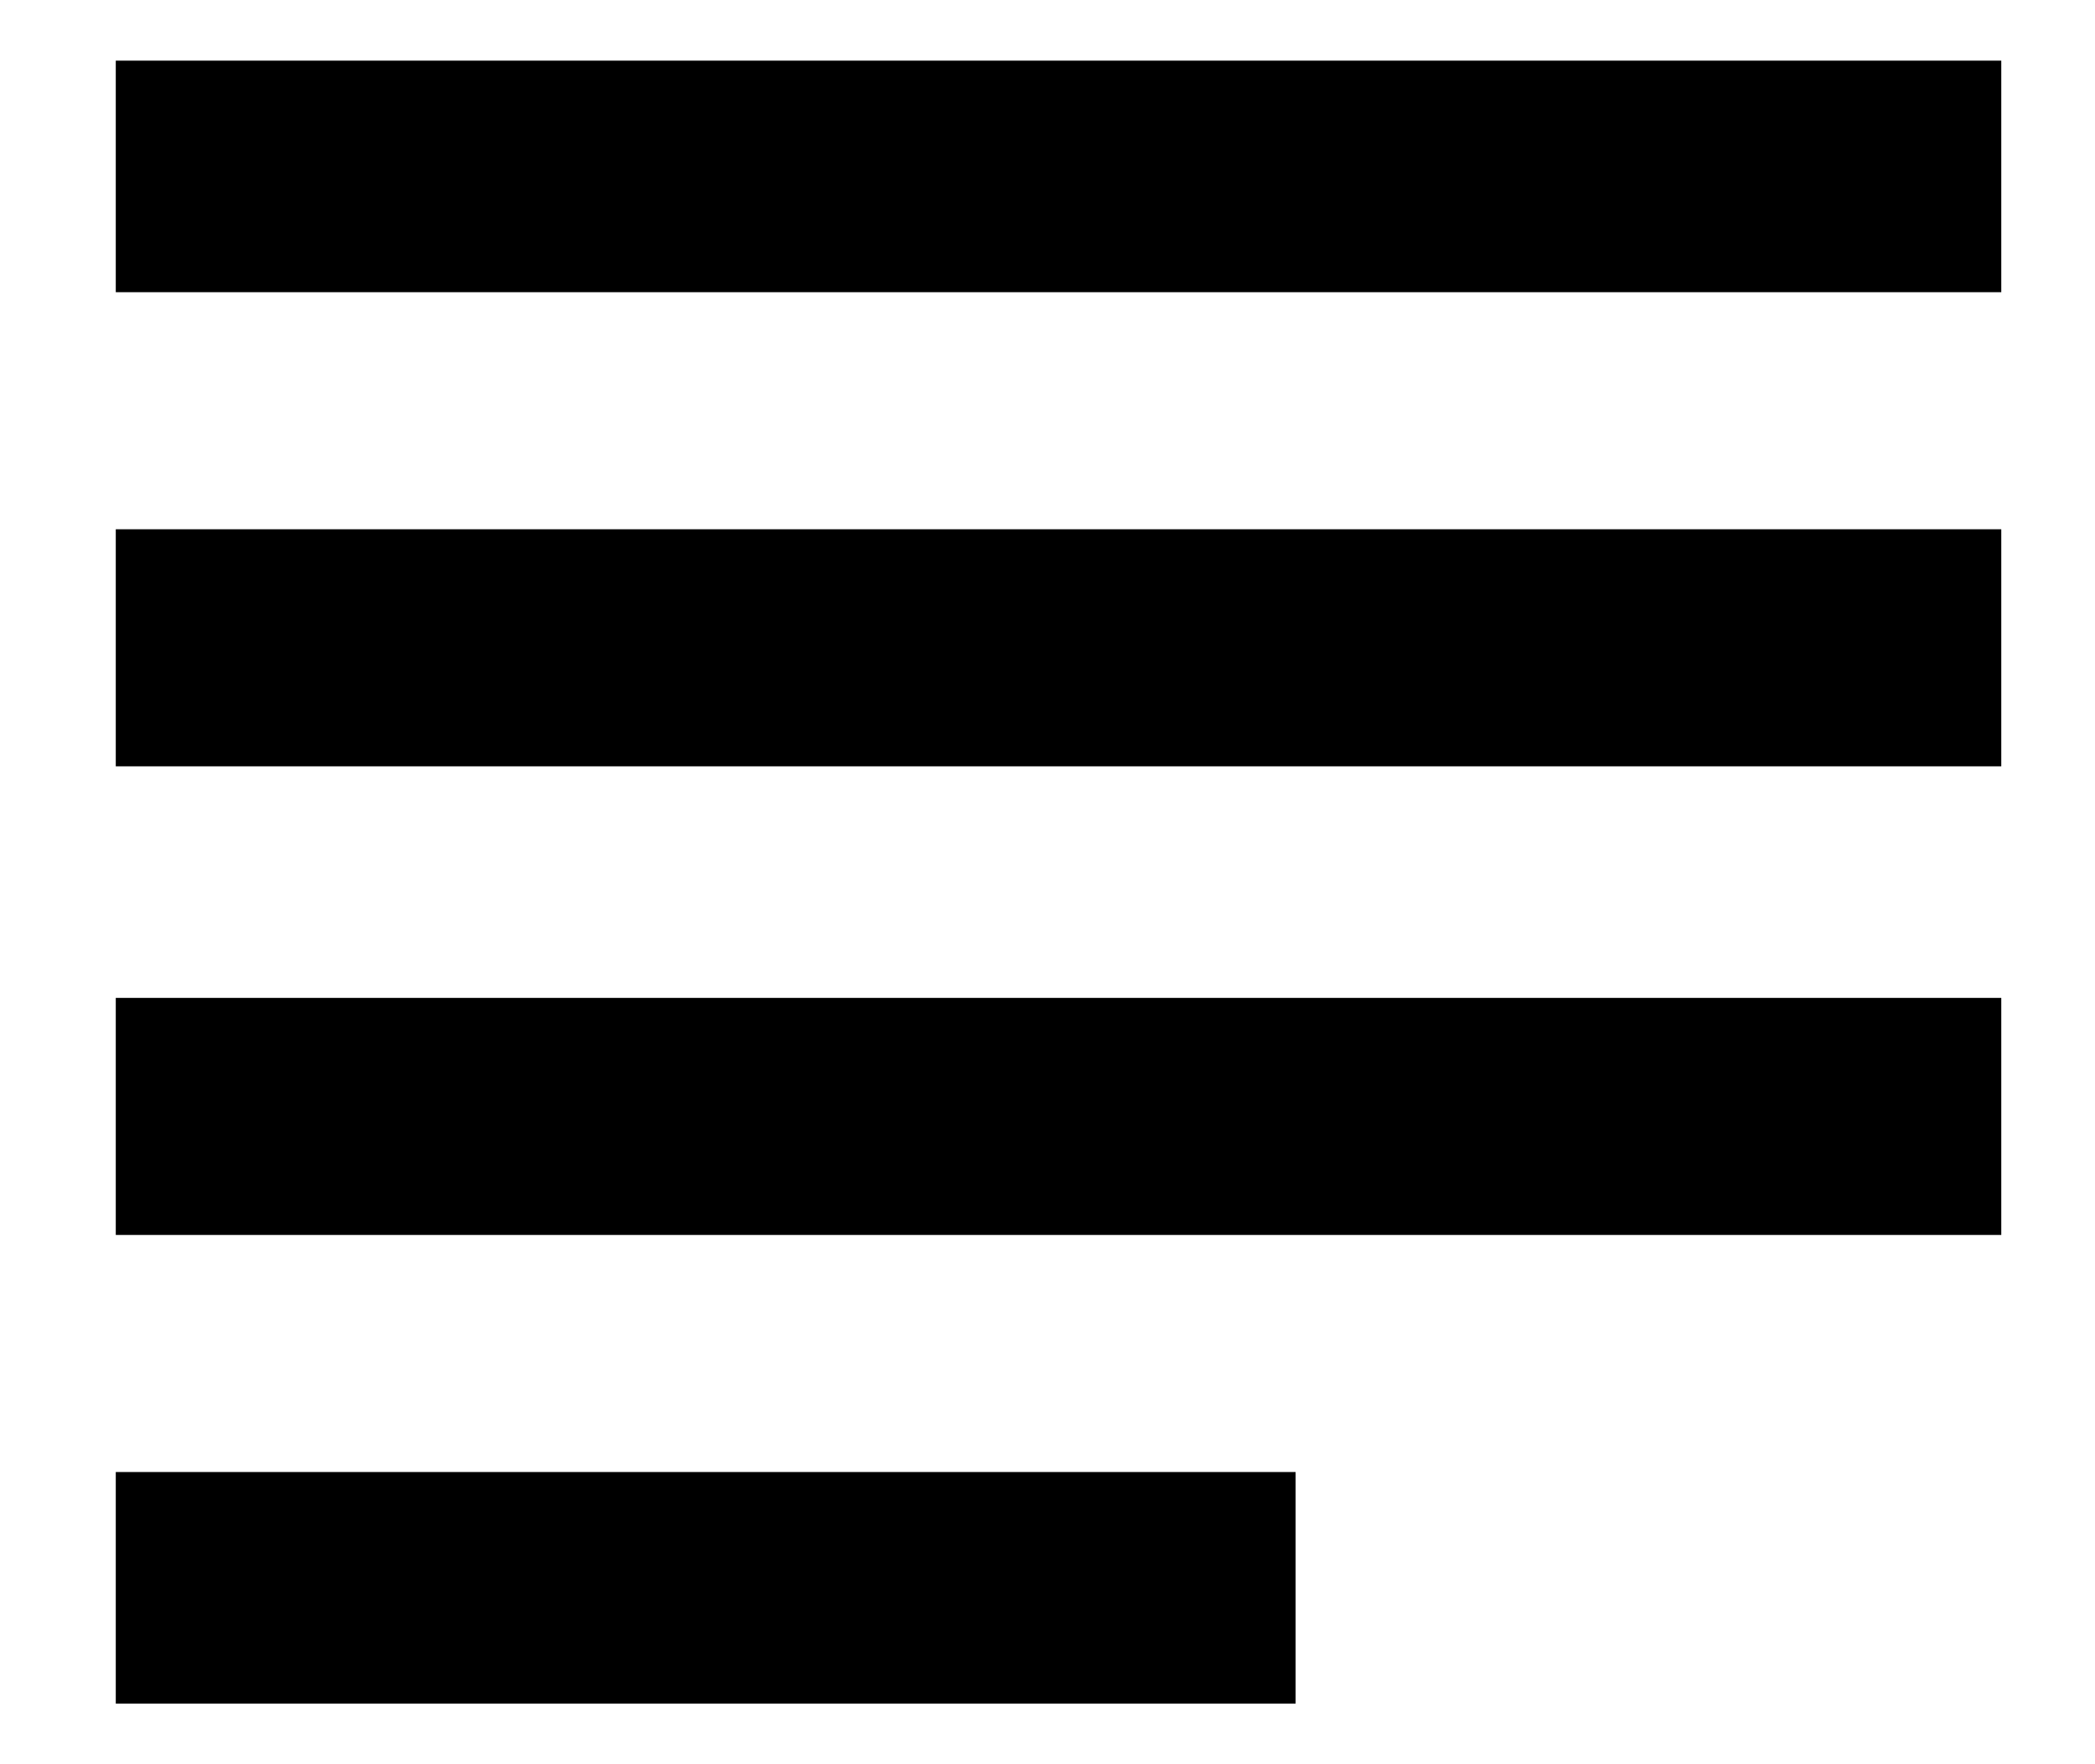 <!-- Generated by IcoMoon.io -->
<svg version="1.1" xmlns="http://www.w3.org/2000/svg" width="38" height="32" viewBox="0 0 38 32">
<title>log</title>
<path d="M2.1 1.1h34.2v4.2h-34.2v-4.2zM2.1 22.4v-4.3h34.2v4.3h-34.2zM36.3 9.6v4.3h-34.2v-4.3h34.2zM23.5 26.7v4.2h-21.4v-4.2h21.4z"></path>
</svg>
